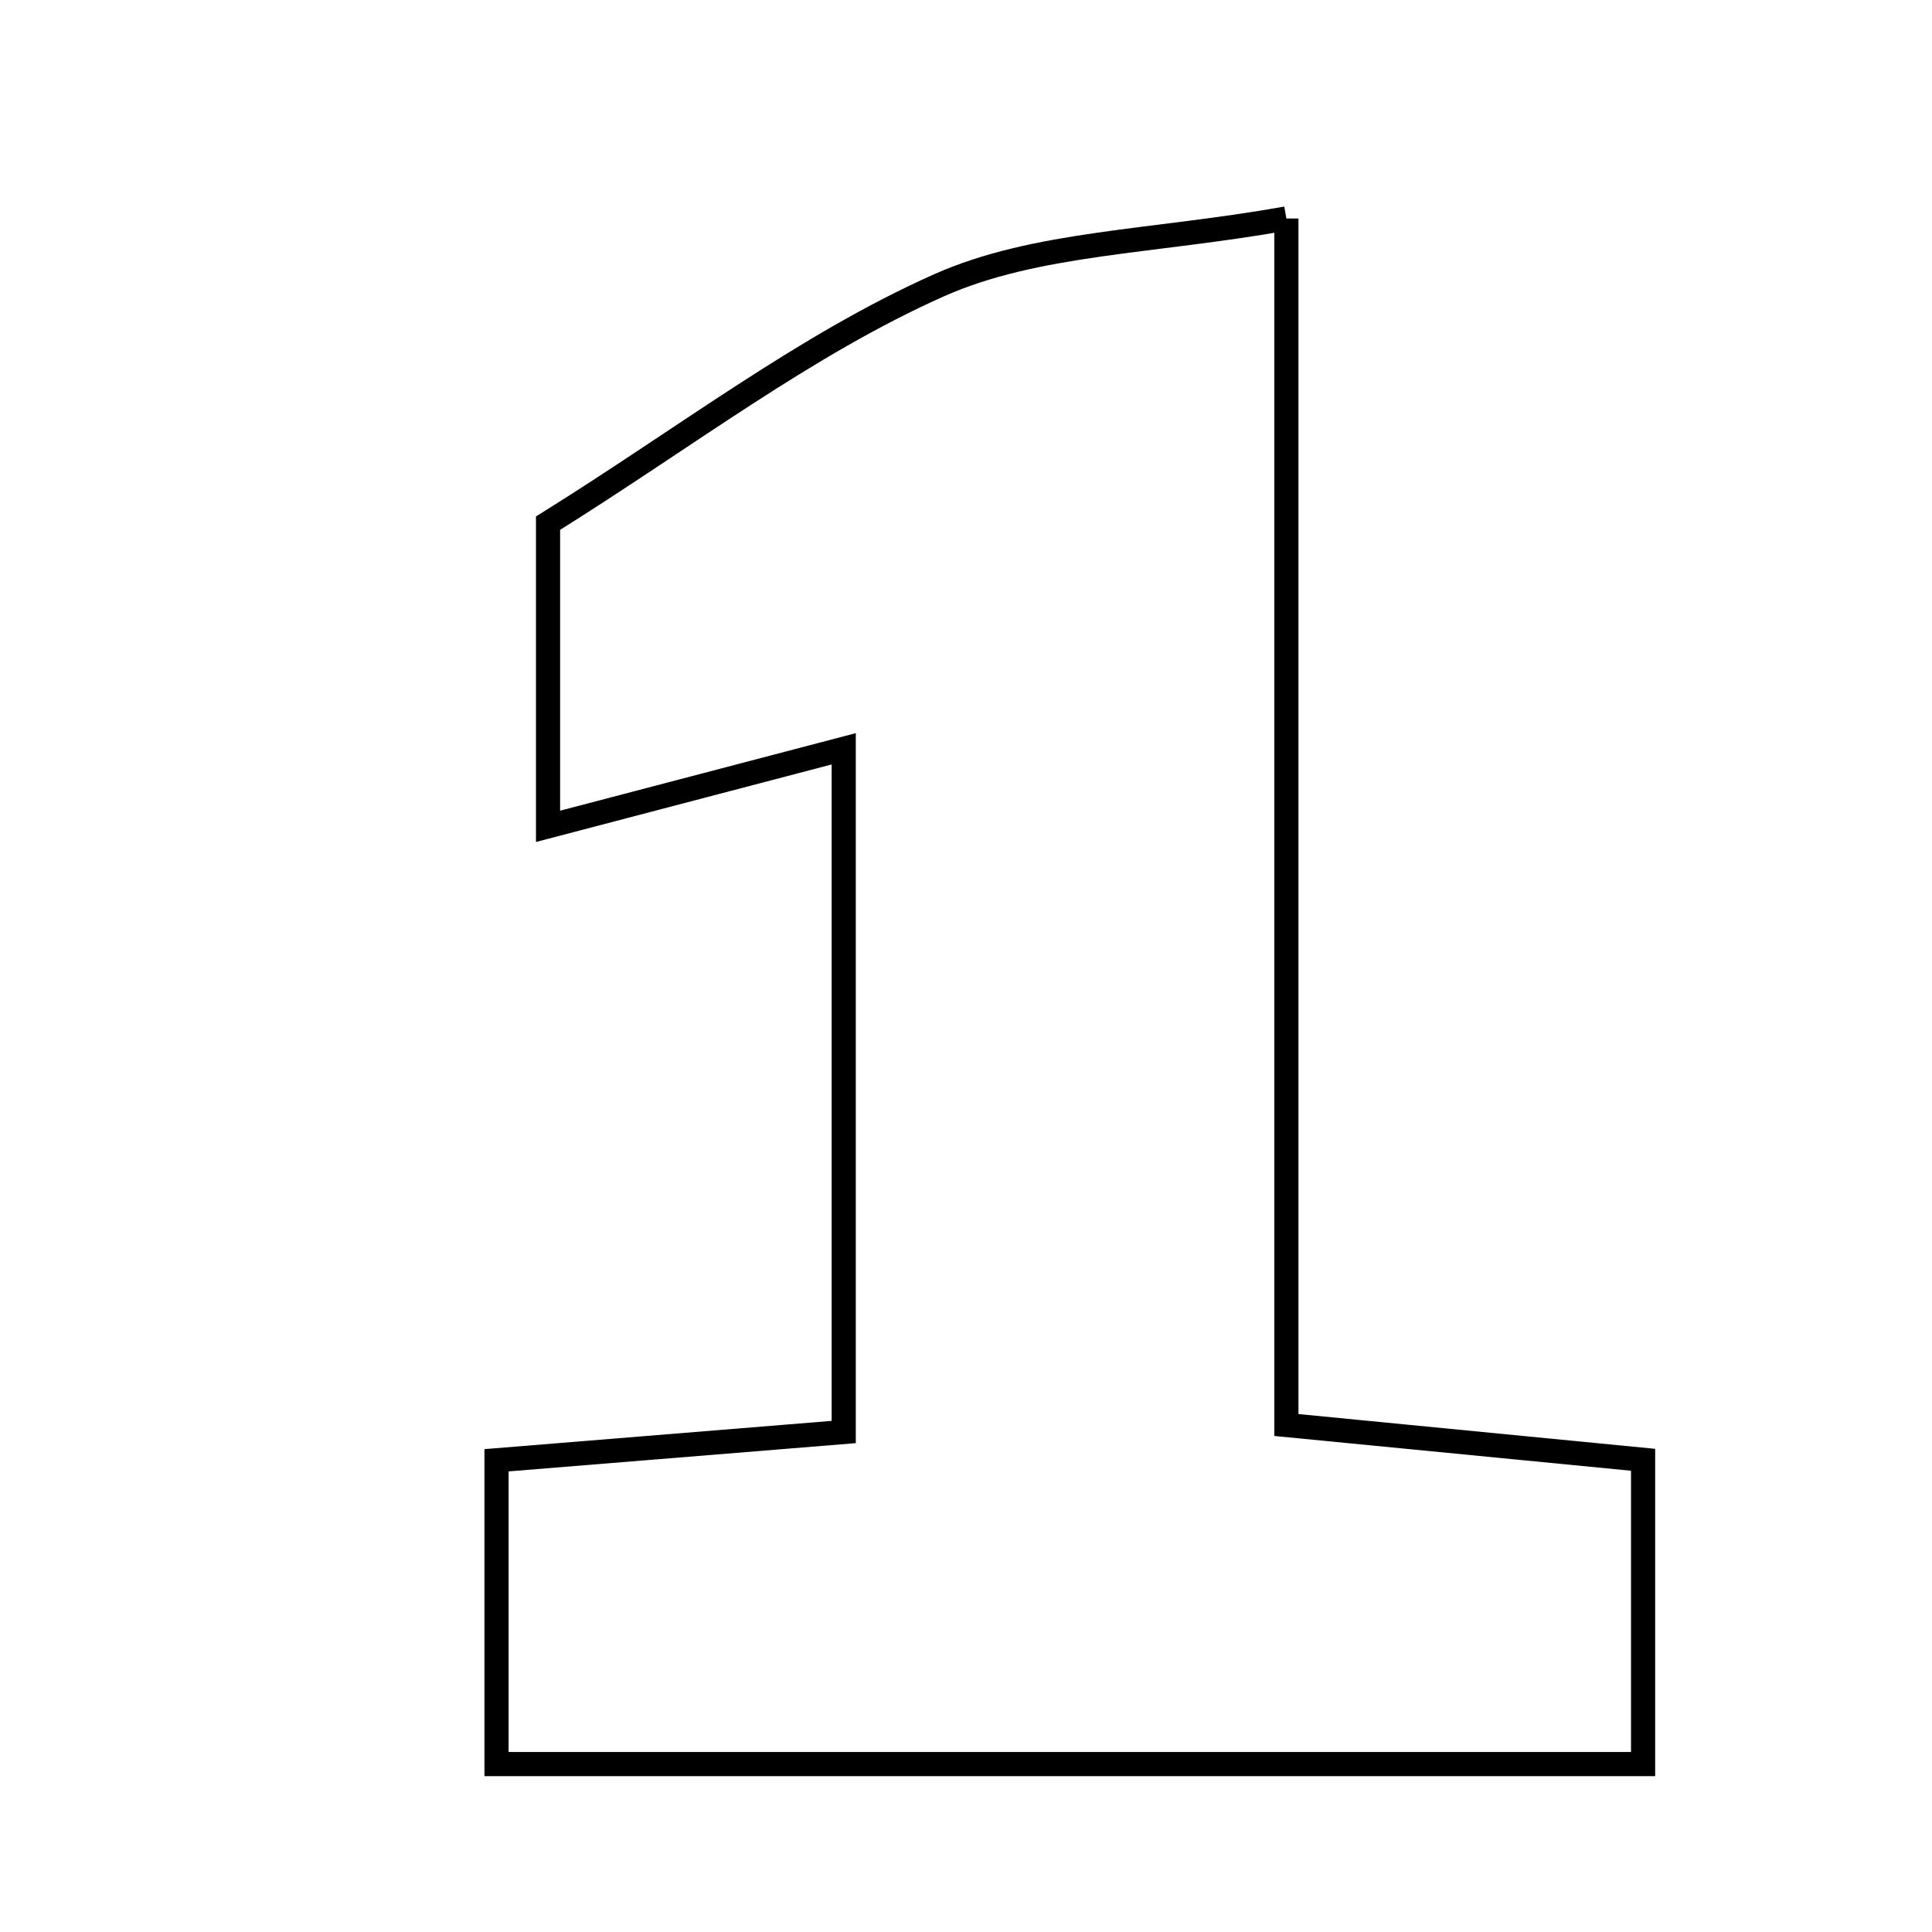 <svg xmlns="http://www.w3.org/2000/svg" viewBox="0.0 0.0 24.0 24.0" height="200px" width="200px"><path fill="none" stroke="black" stroke-width=".3" stroke-opacity="1.0"  filling="0" d="M15.98 2.714 C15.98 7.84 15.98 12.652 15.98 17.702 C17.574 17.857 18.913 17.988 20.411 18.134 C20.411 19.401 20.411 20.568 20.411 21.914 C15.735 21.914 11.106 21.914 6.168 21.914 C6.168 20.629 6.168 19.536 6.168 18.14 C7.56 18.026 8.904 17.917 10.481 17.789 C10.481 14.976 10.481 12.243 10.481 9.302 C9.29 9.615 8.166 9.909 6.808 10.265 C6.808 8.845 6.808 7.531 6.808 6.499 C8.525 5.428 10.005 4.283 11.665 3.544 C12.868 3.009 14.311 3.011 15.98 2.714"></path></svg>